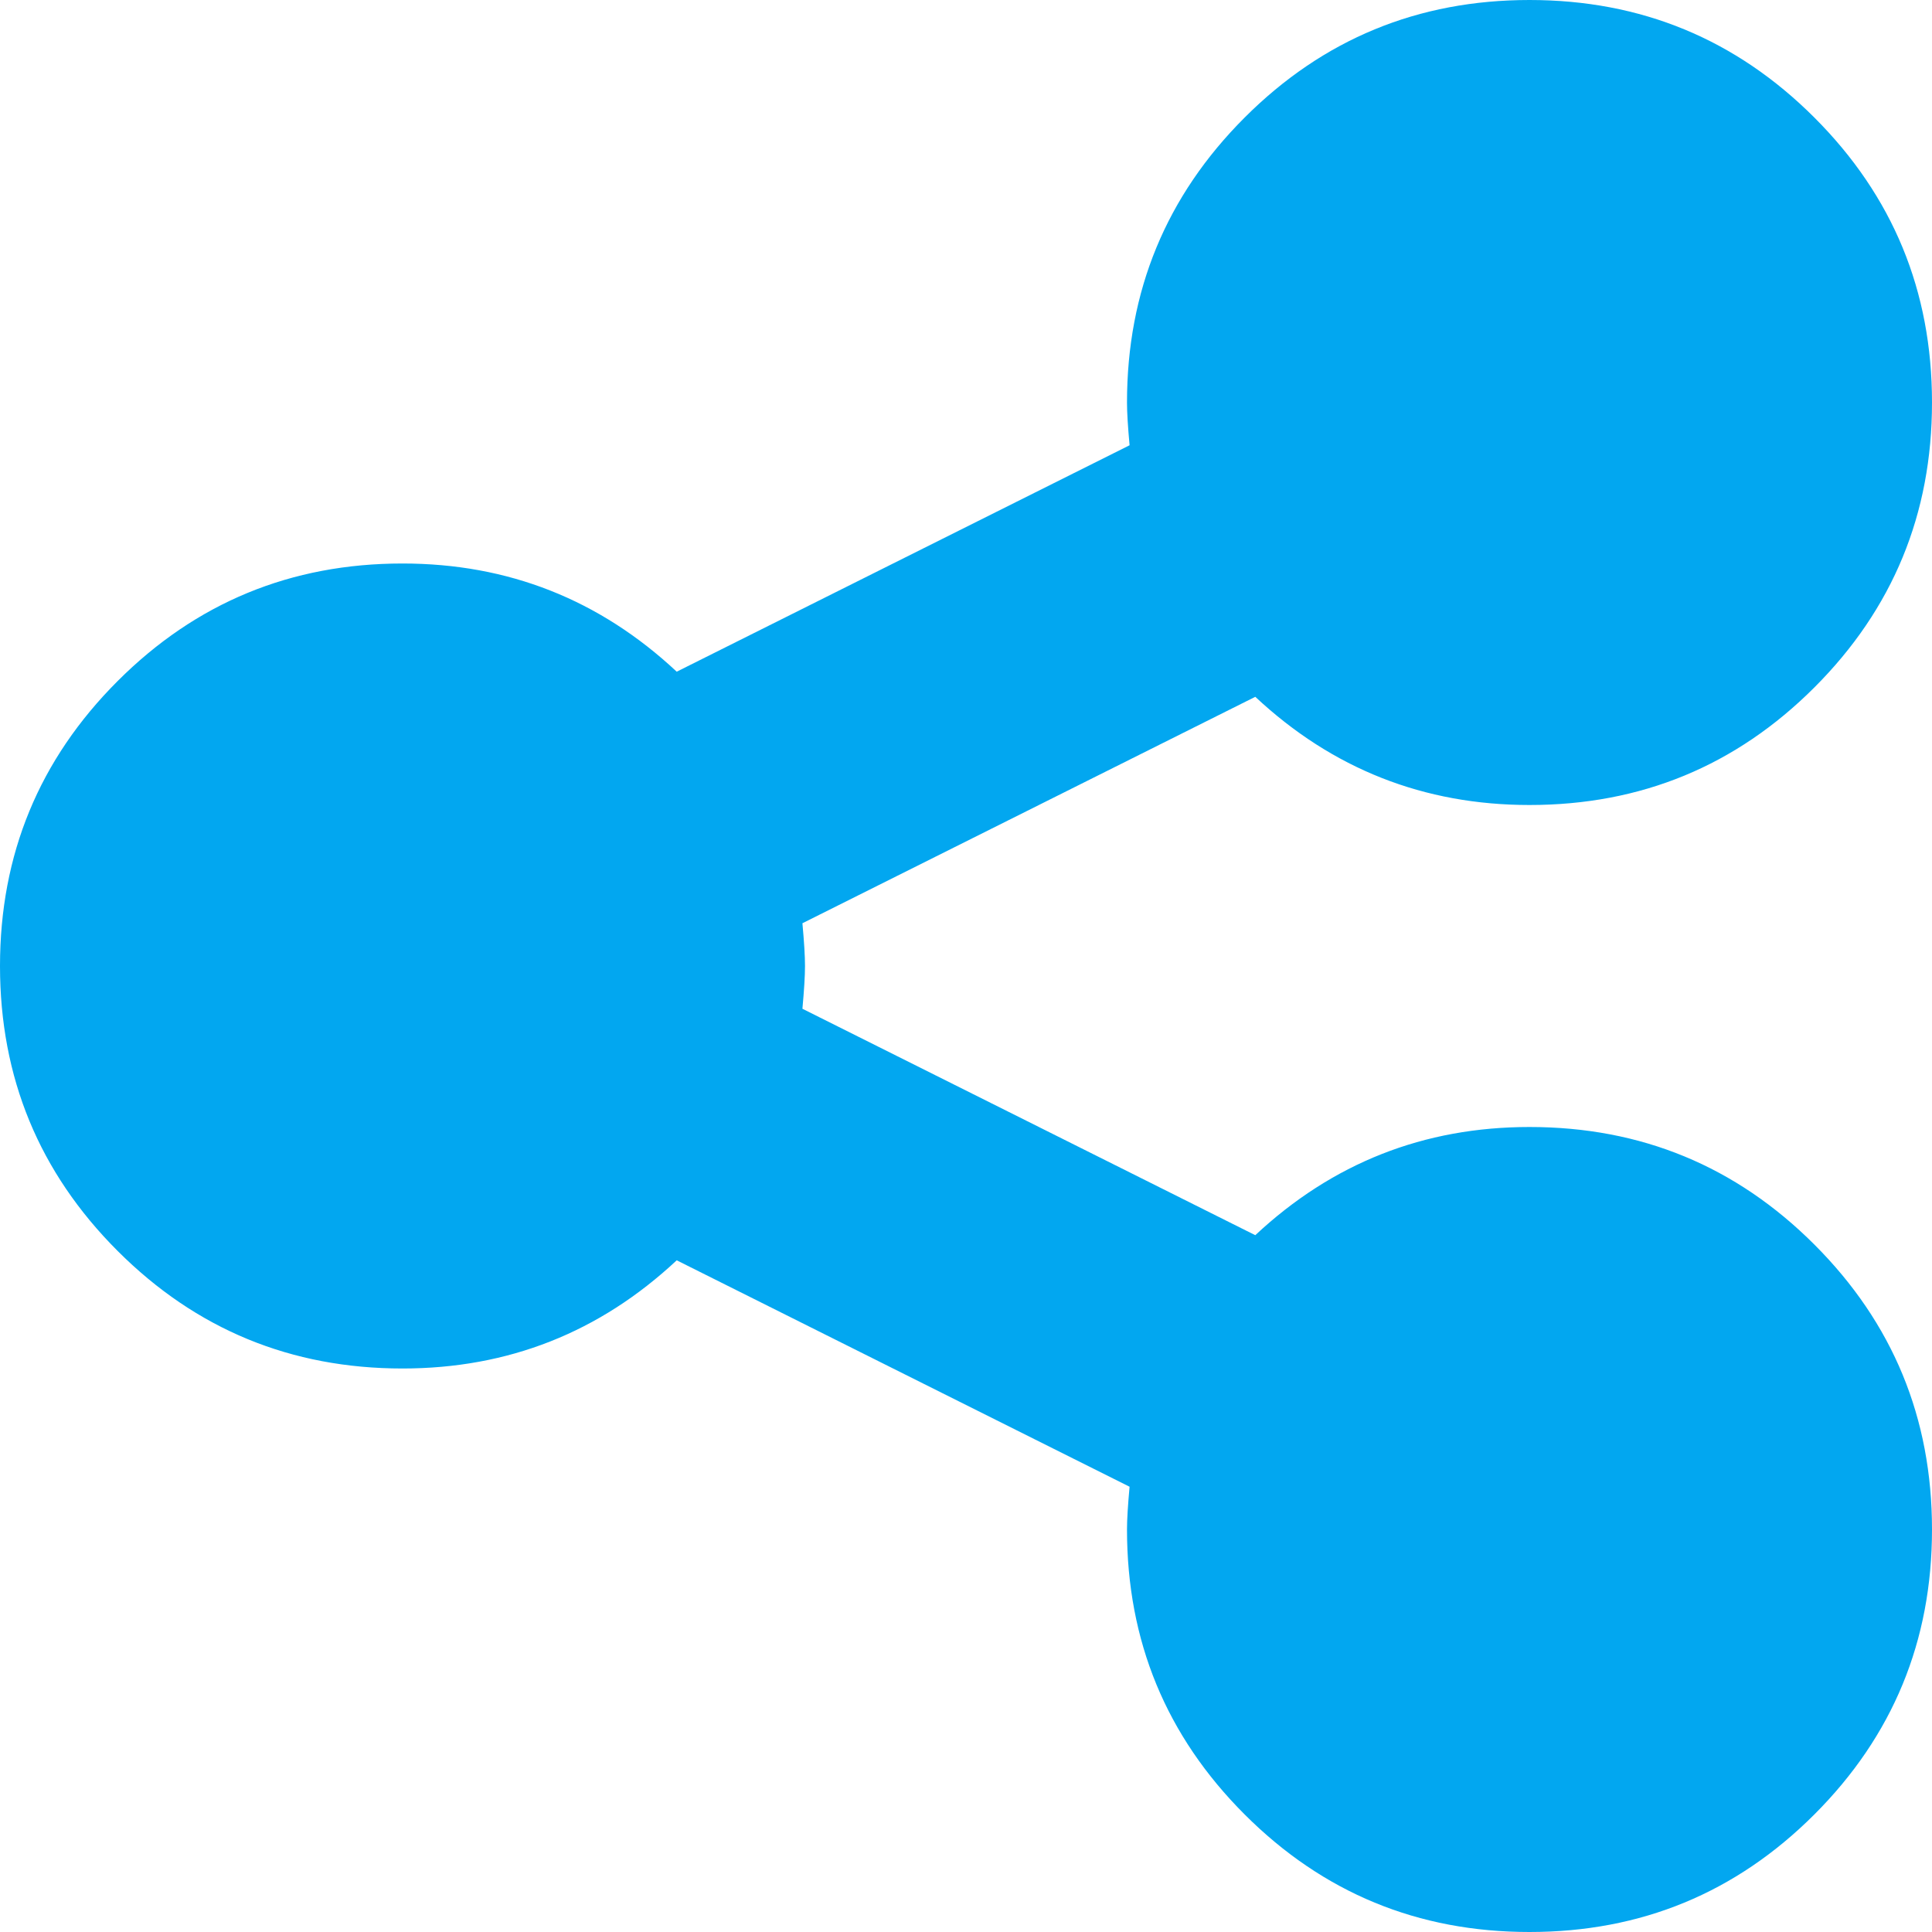 ﻿<?xml version="1.0" encoding="utf-8"?>
<svg version="1.1" xmlns:xlink="http://www.w3.org/1999/xlink" width="15px" height="15px" xmlns="http://www.w3.org/2000/svg">
  <g transform="matrix(1 0 0 1 -638 -3337 )">
    <path d="M 9.746 9.59  C 10.345 9.03  11.055 8.75  11.875 8.75  C 12.741 8.75  13.478 9.054  14.087 9.663  C 14.696 10.272  15 11.009  15 11.875  C 15 12.741  14.696 13.478  14.087 14.087  C 13.478 14.696  12.741 15  11.875 15  C 11.009 15  10.272 14.696  9.663 14.087  C 9.054 13.478  8.75 12.741  8.75 11.875  C 8.75 11.797  8.757 11.686  8.77 11.543  L 5.254 9.785  C 4.655 10.345  3.945 10.625  3.125 10.625  C 2.259 10.625  1.522 10.321  0.913 9.712  C 0.304 9.103  0 8.366  0 7.5  C 0 6.634  0.304 5.897  0.913 5.288  C 1.522 4.679  2.259 4.375  3.125 4.375  C 3.945 4.375  4.655 4.655  5.254 5.215  L 8.77 3.457  C 8.757 3.314  8.75 3.203  8.75 3.125  C 8.75 2.259  9.054 1.522  9.663 0.913  C 10.272 0.304  11.009 0  11.875 0  C 12.741 0  13.478 0.304  14.087 0.913  C 14.696 1.522  15 2.259  15 3.125  C 15 3.991  14.696 4.728  14.087 5.337  C 13.478 5.946  12.741 6.25  11.875 6.25  C 11.055 6.25  10.345 5.97  9.746 5.41  L 6.23 7.168  C 6.243 7.311  6.25 7.422  6.25 7.5  C 6.25 7.578  6.243 7.689  6.23 7.832  L 9.746 9.59  Z " fill-rule="nonzero" fill="#02a7f0" stroke="none" transform="matrix(1 0 0 1 638 3337 )" />
  </g>
</svg>